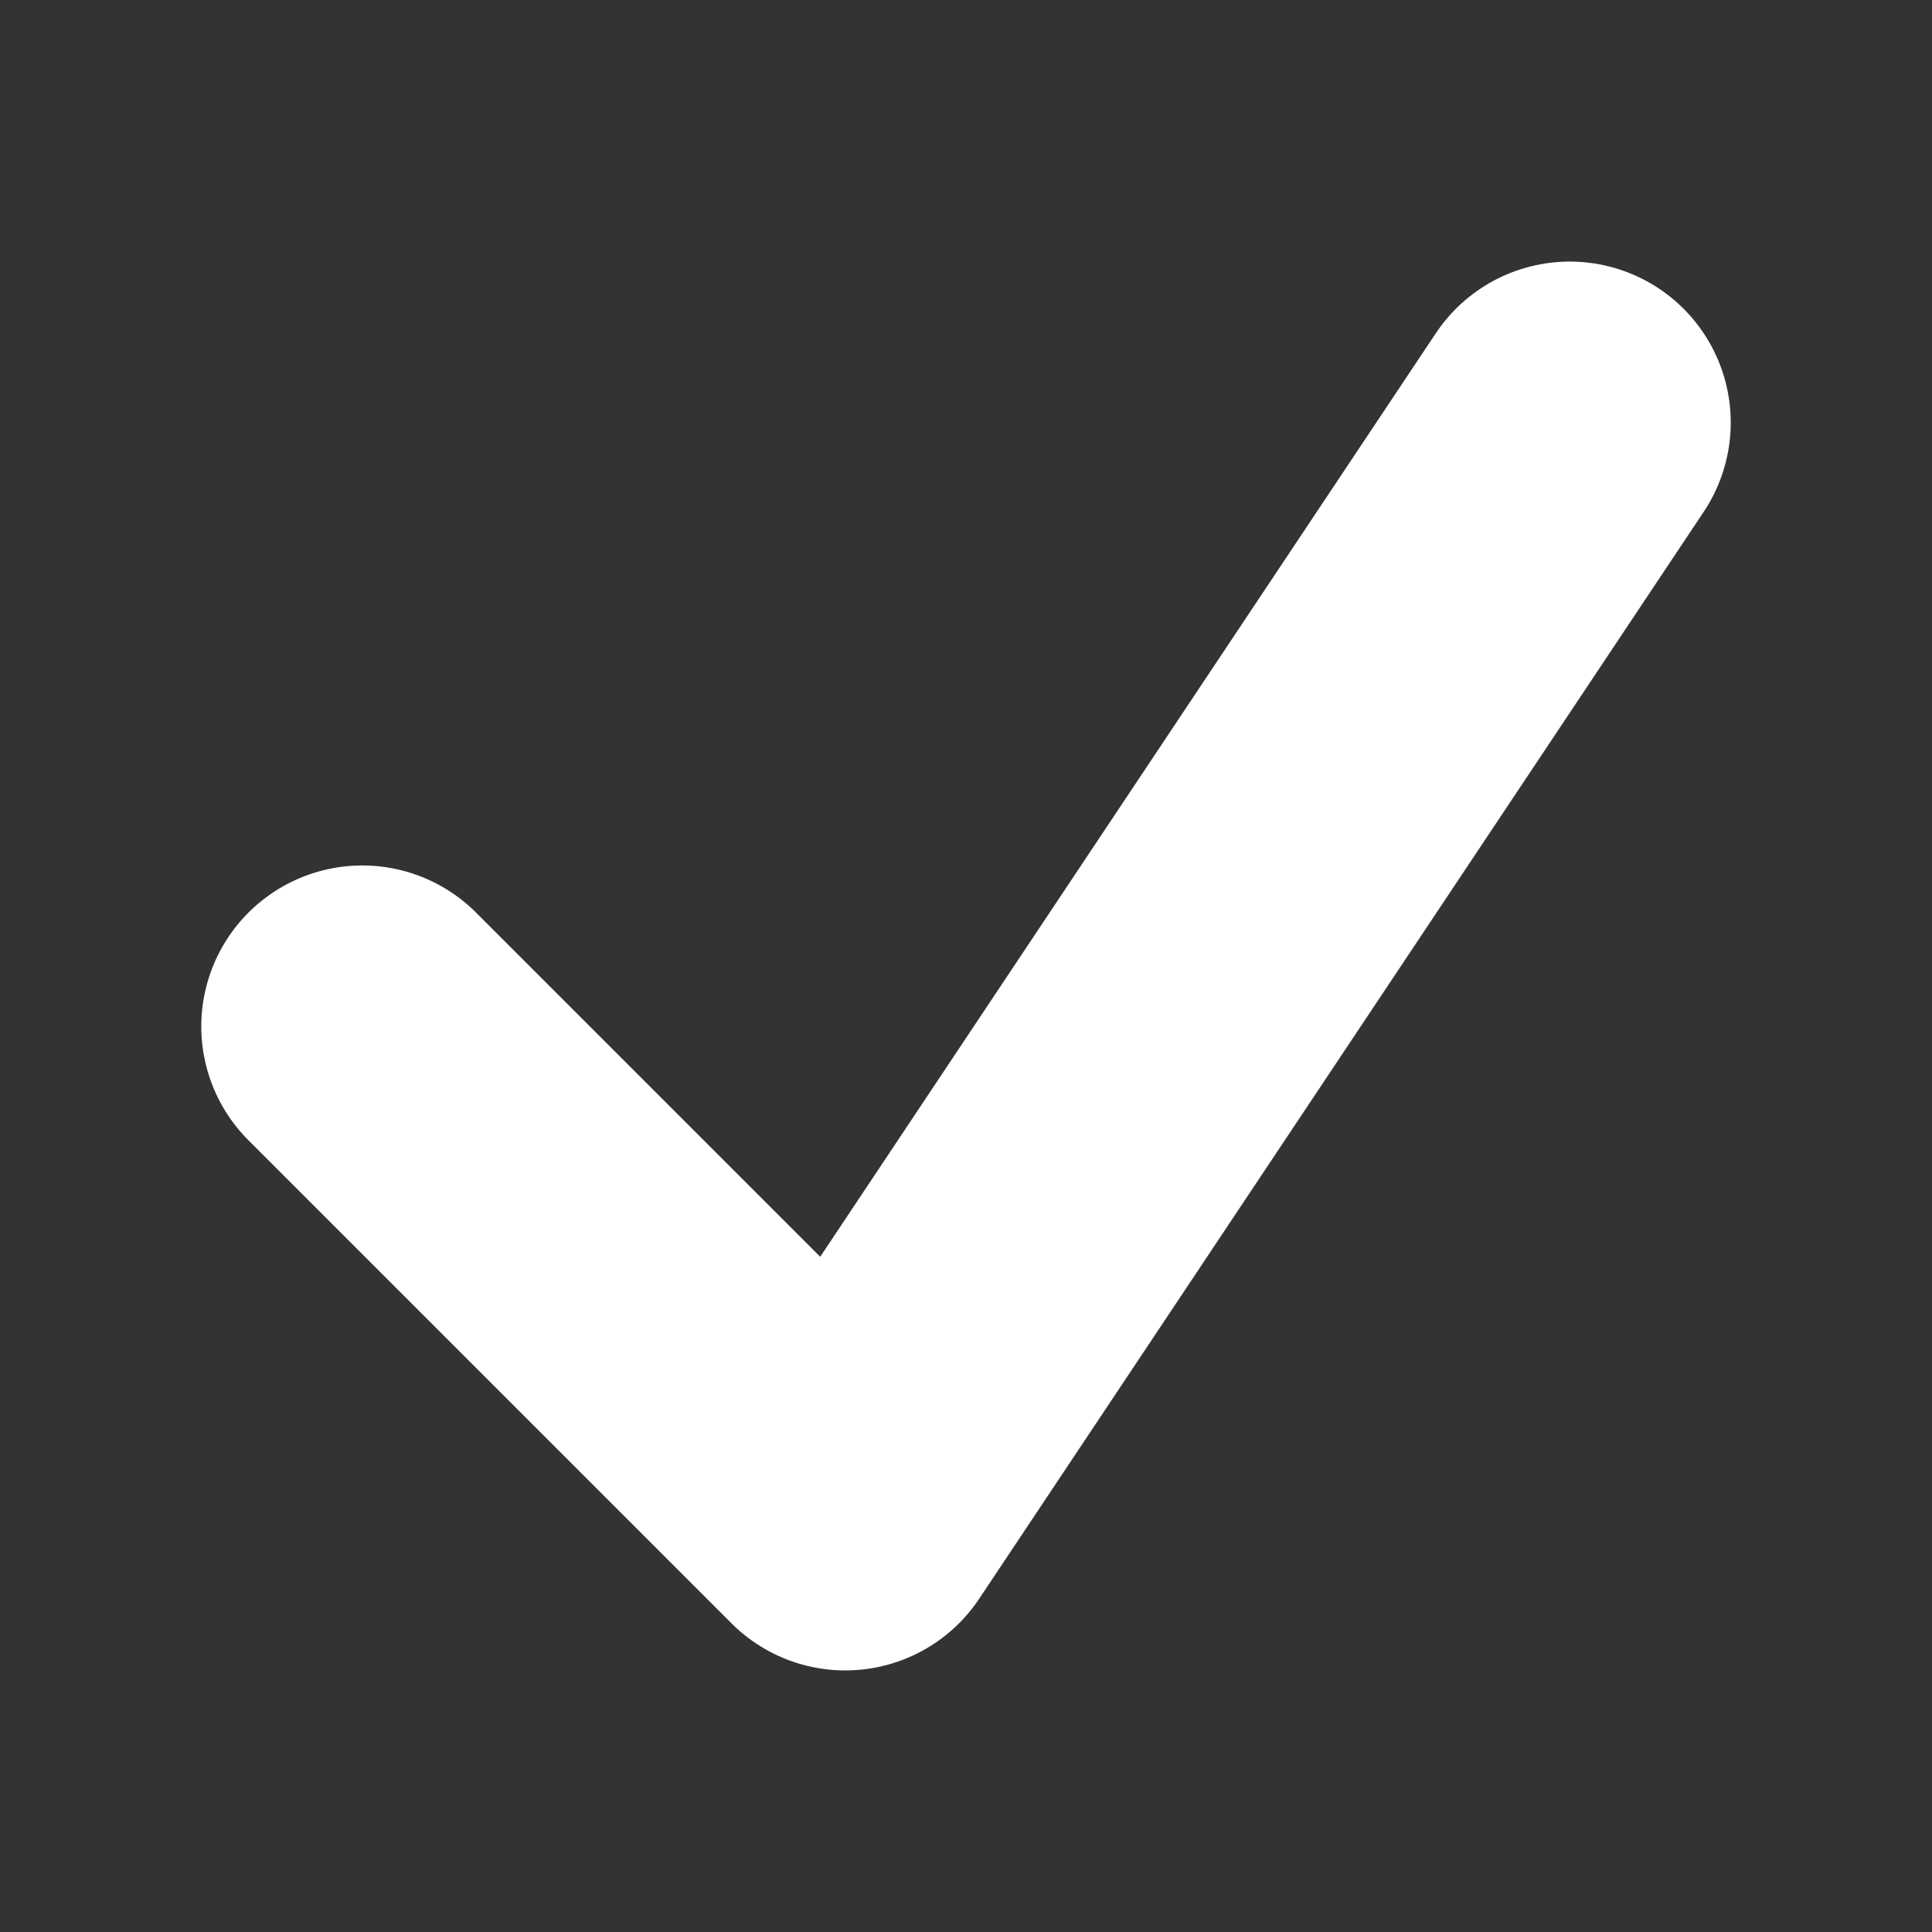 <svg width="14" height="14" viewBox="0 0 14 14" fill="none" xmlns="http://www.w3.org/2000/svg">
<rect x="0" y="0" width="14" height="14" fill="#333333" stroke="none"/>
<path d="M2.625 7.438L6.125 10.938L11.375 3.062" stroke="white" stroke-width="2.333" stroke-linecap="round" stroke-linejoin="round"/>
</svg>
